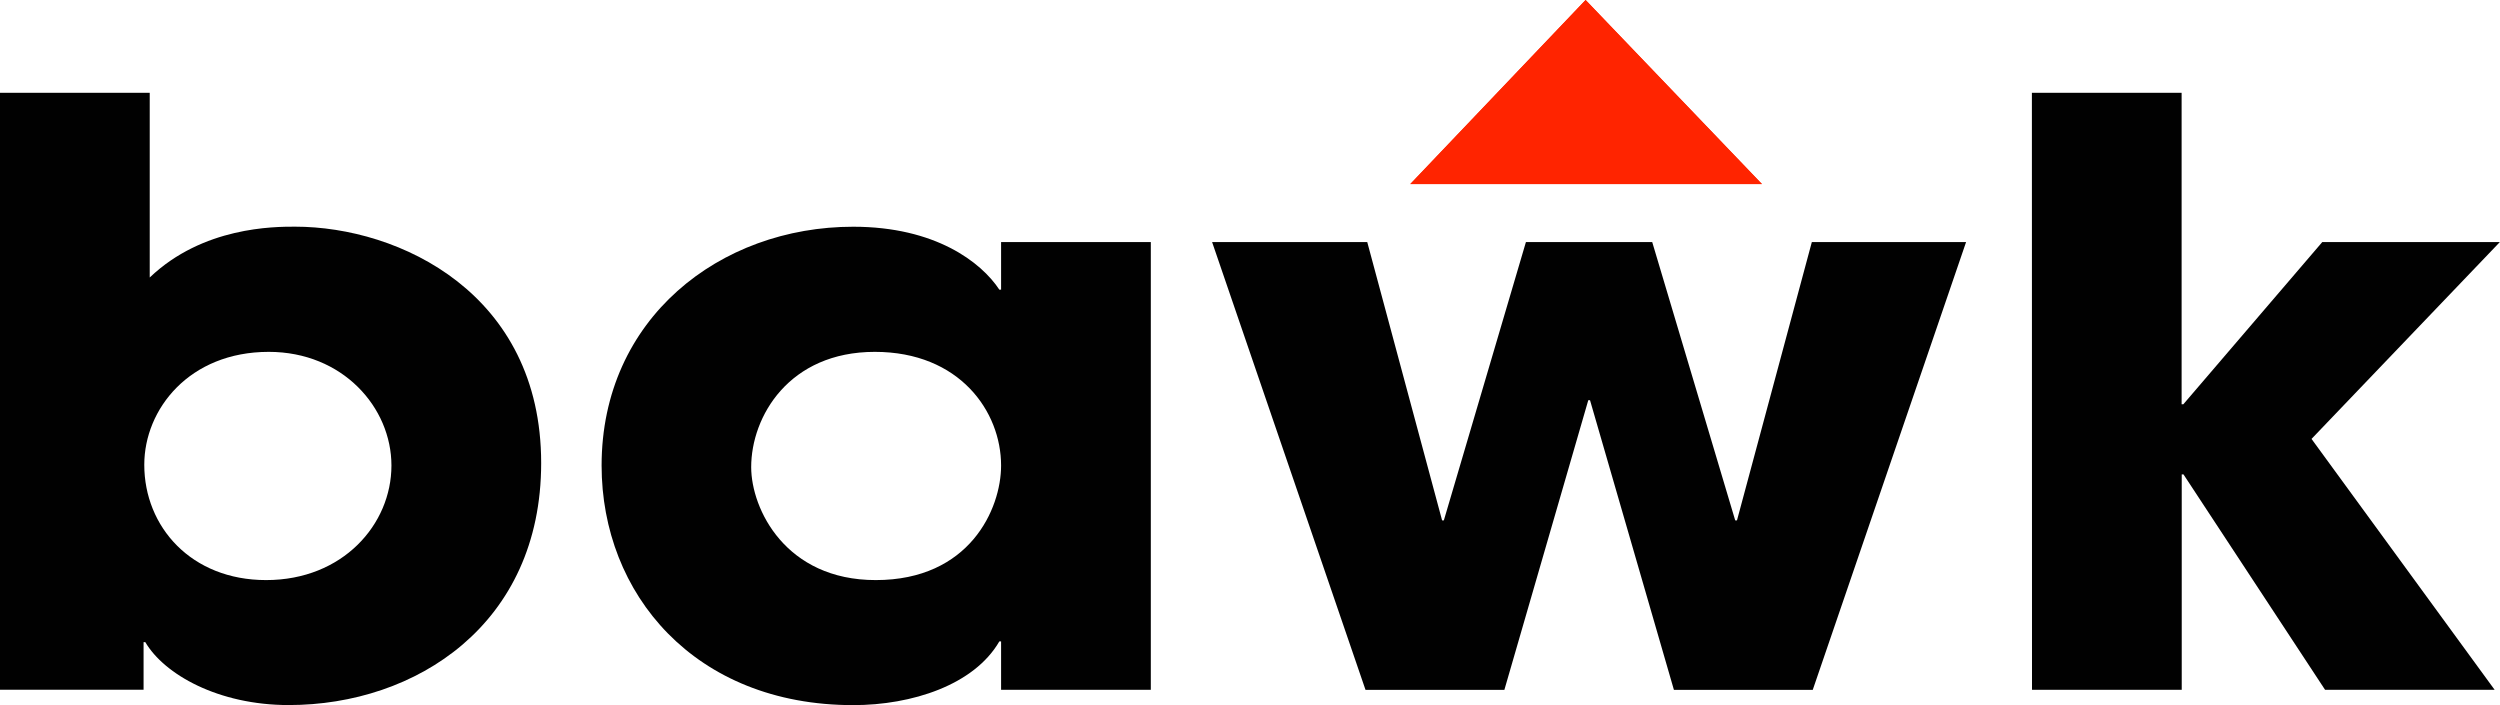 <svg width="156" height="44" viewBox="0 0 156 44" fill="none" xmlns="http://www.w3.org/2000/svg">
<g clip-path="url(#clip0_157_13)">
<path d="M0 5.791H9.343V17.316C12.663 14.144 17.11 14.144 18.404 14.144C24.932 14.144 33.769 18.323 33.769 28.894C33.769 38.962 25.947 43.996 18.016 43.996C13.626 43.996 10.248 42.083 9.067 40.069H8.959V43.039H0V5.791ZM16.604 36.197C21.39 36.197 24.426 32.723 24.426 29.049C24.426 25.424 21.384 21.956 16.77 21.956C11.817 21.956 9.003 25.53 9.003 29.002C9.004 32.874 11.932 36.197 16.604 36.197Z" fill="#010101"/>
<path d="M71.811 43.043H62.468V40.023H62.359C60.784 42.744 56.901 44 53.241 44C43.335 44 37.54 37.052 37.54 29.049C37.54 19.887 44.913 14.148 53.241 14.148C58.363 14.148 61.233 16.364 62.359 18.075H62.468V15.104H71.811V43.043ZM54.646 36.197C60.498 36.197 62.468 31.767 62.468 29.049C62.468 25.676 59.878 21.956 54.588 21.956C49.241 21.956 46.874 25.982 46.874 29.153C46.879 31.767 49.018 36.197 54.647 36.197H54.646Z" fill="#010101"/>
<path d="M85.316 15.104L89.987 32.472H90.096L95.218 15.104H103.098L108.278 32.474H108.387L113.058 15.107H122.683L113.116 43.046H104.452L99.217 24.972H99.109L93.873 43.046H85.207L75.635 15.104H85.316Z" fill="#010101"/>
<path d="M126.79 5.791H136.133V25.226H136.241L144.91 15.104H155.991L144.239 27.388L155.665 43.043H145.084L136.249 29.602H136.14V43.043H126.797L126.79 5.791Z" fill="#010101"/>
<path d="M98.941 0L88 11.486H109.946L98.941 0Z" fill="#FF2400"/>
<path d="M98.941 0L88 11.486H109.946L98.941 0Z" fill="#FF2400"/>
</g>
<defs>
<clipPath id="clip0_157_13">
<rect width="156" height="44" fill="white"/>
</clipPath>
</defs>
</svg>

